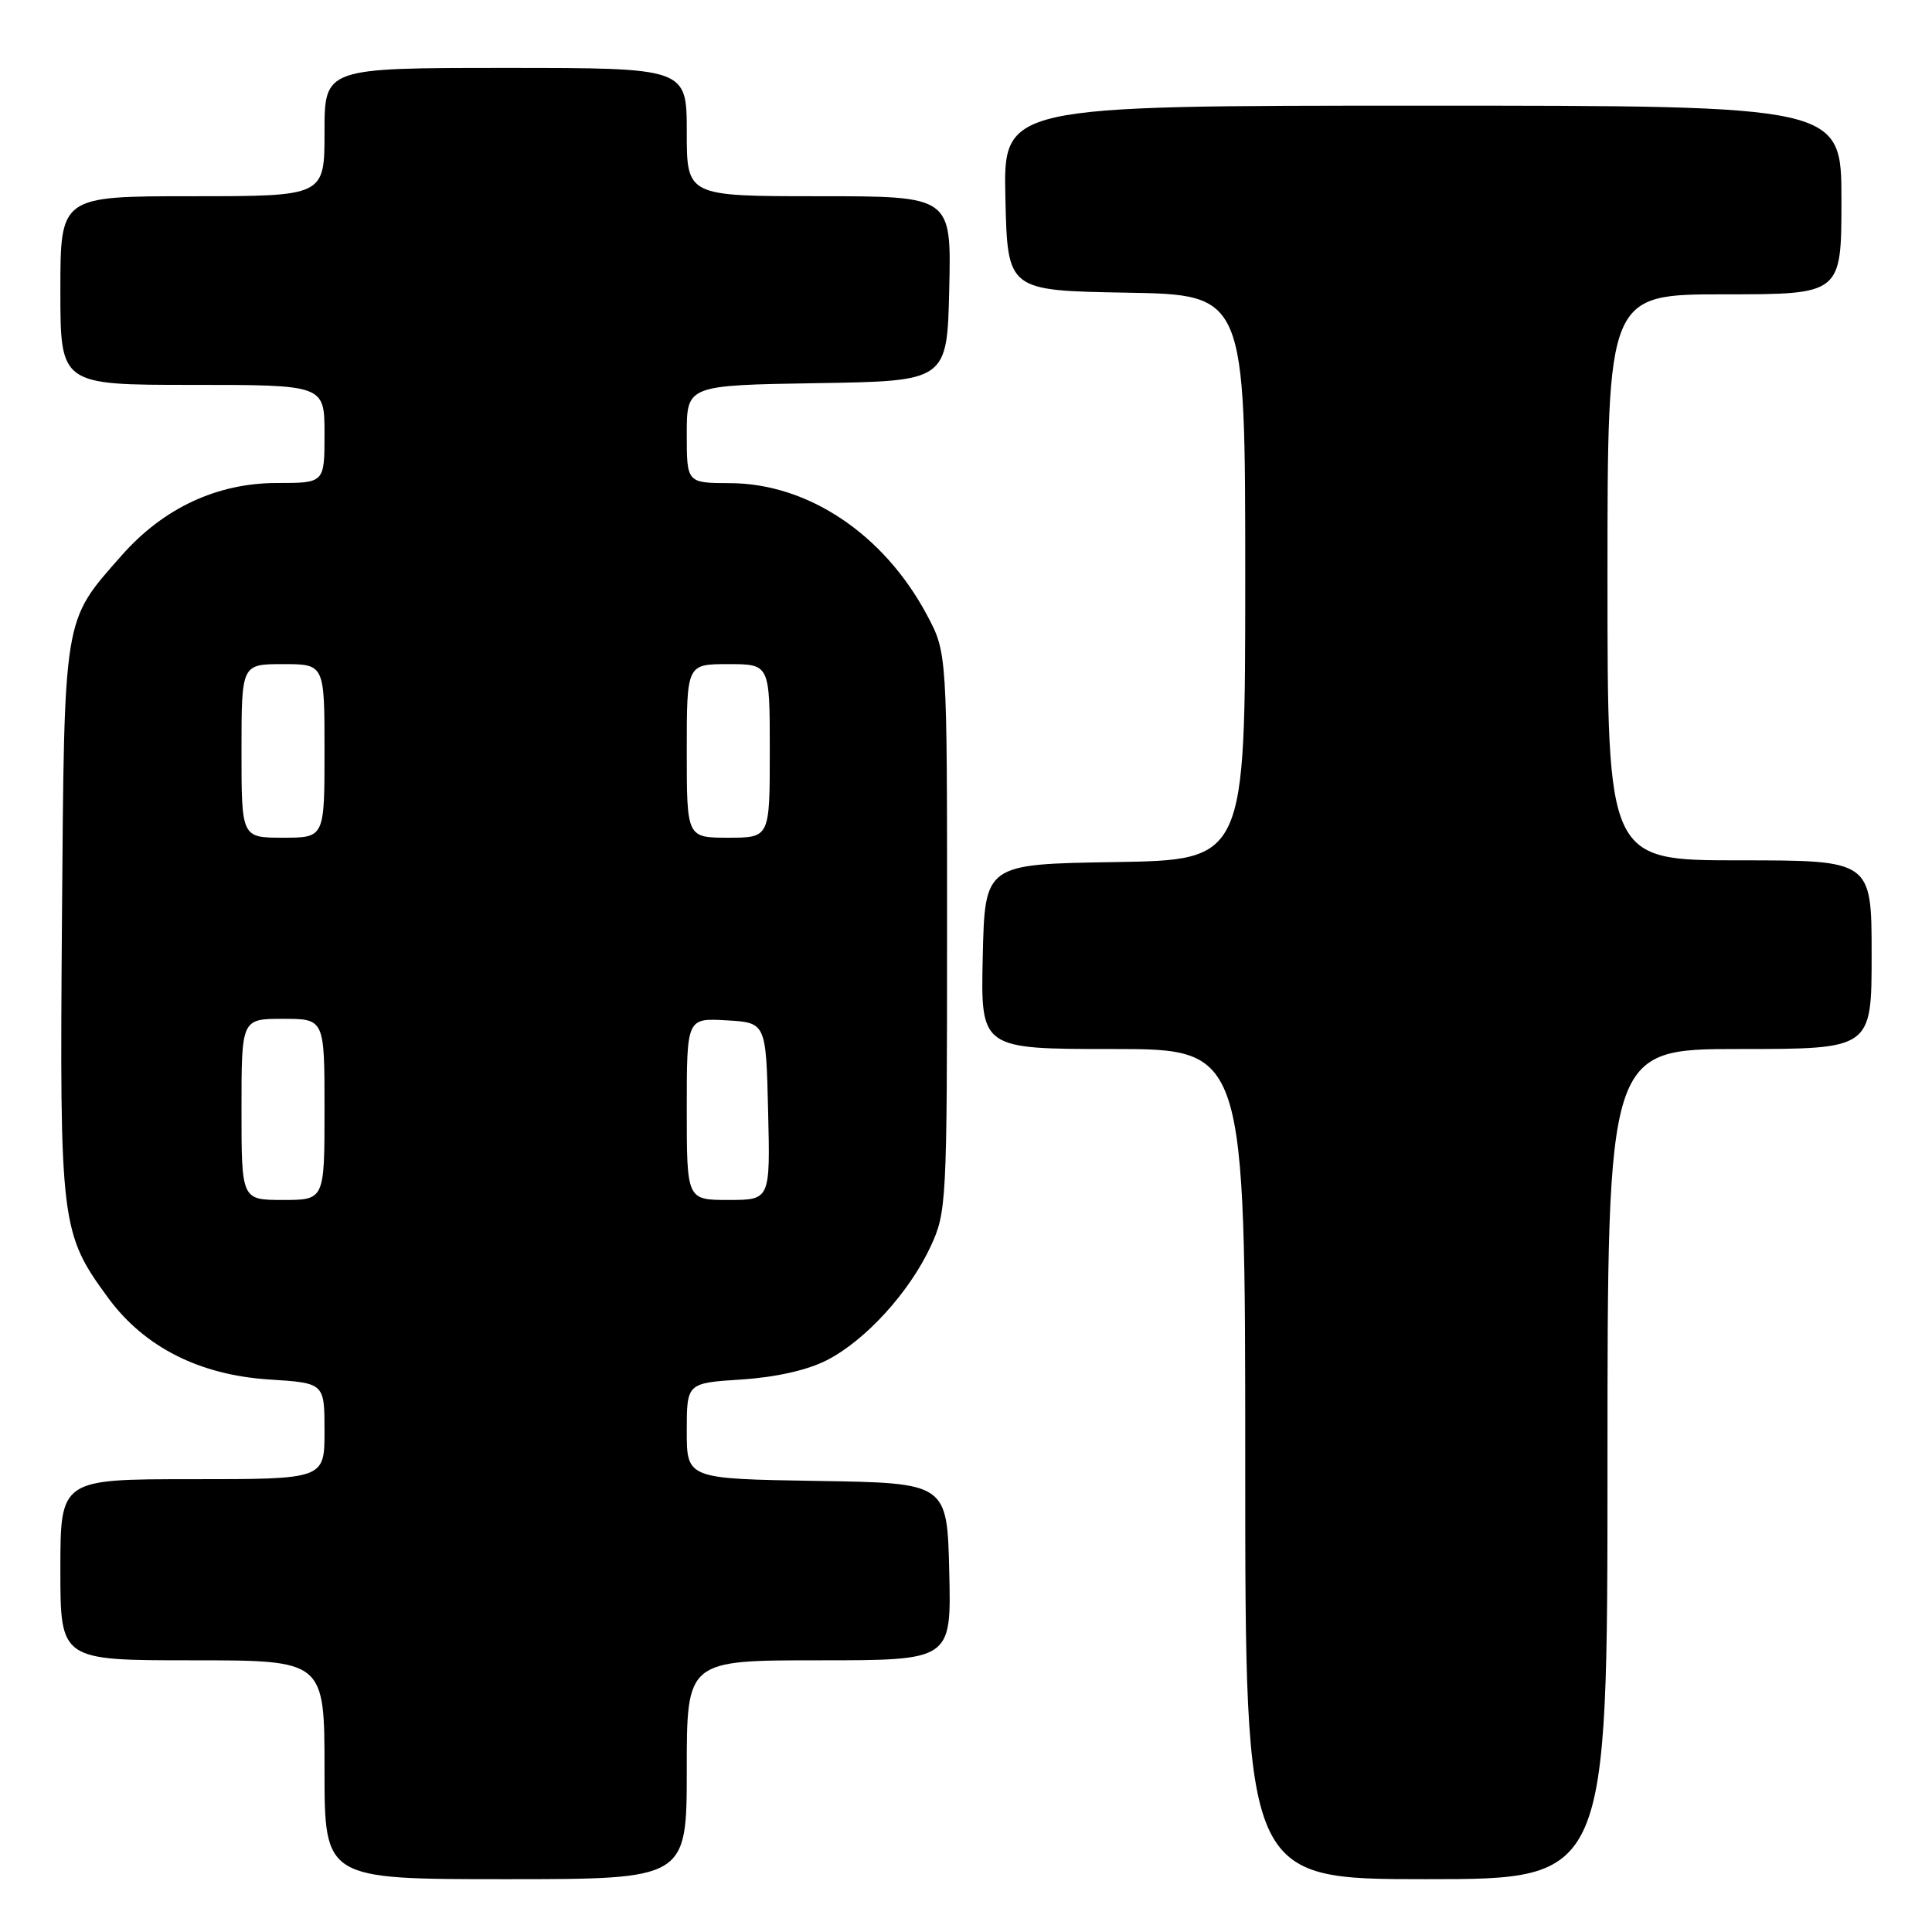 <?xml version="1.0" encoding="UTF-8" standalone="no"?>
<!DOCTYPE svg PUBLIC "-//W3C//DTD SVG 1.1//EN" "http://www.w3.org/Graphics/SVG/1.1/DTD/svg11.dtd" >
<svg xmlns="http://www.w3.org/2000/svg" xmlns:xlink="http://www.w3.org/1999/xlink" version="1.1" viewBox="0 0 256 256">
 <g >
 <path fill="currentColor"
d=" M 91.00 234.50 C 91.00 220.00 91.00 220.00 108.53 220.00 C 126.06 220.00 126.06 220.00 125.78 208.25 C 125.50 196.50 125.50 196.50 108.25 196.23 C 91.00 195.95 91.00 195.95 91.00 189.61 C 91.00 183.26 91.00 183.26 98.25 182.79 C 102.83 182.49 107.00 181.55 109.57 180.23 C 114.68 177.61 120.48 171.25 123.31 165.17 C 125.42 160.64 125.49 159.38 125.49 123.50 C 125.50 86.50 125.50 86.50 122.83 81.50 C 117.13 70.79 107.08 64.06 96.75 64.02 C 91.00 64.00 91.00 64.00 91.00 57.52 C 91.00 51.05 91.00 51.05 108.25 50.77 C 125.50 50.50 125.50 50.50 125.78 38.25 C 126.06 26.00 126.06 26.00 108.53 26.00 C 91.00 26.00 91.00 26.00 91.00 17.50 C 91.00 9.00 91.00 9.00 67.00 9.00 C 43.00 9.00 43.00 9.00 43.00 17.50 C 43.00 26.00 43.00 26.00 25.50 26.00 C 8.00 26.00 8.00 26.00 8.00 38.50 C 8.00 51.00 8.00 51.00 25.50 51.00 C 43.00 51.00 43.00 51.00 43.00 57.50 C 43.00 64.00 43.00 64.00 36.70 64.00 C 28.76 64.00 21.65 67.32 16.11 73.61 C 8.32 82.46 8.53 81.17 8.21 121.88 C 7.90 162.24 8.04 163.40 14.35 172.00 C 19.13 178.50 26.44 182.20 35.68 182.79 C 43.00 183.26 43.00 183.26 43.00 189.63 C 43.00 196.00 43.00 196.00 25.50 196.00 C 8.00 196.00 8.00 196.00 8.00 208.00 C 8.00 220.00 8.00 220.00 25.50 220.00 C 43.00 220.00 43.00 220.00 43.00 234.50 C 43.00 249.00 43.00 249.00 67.00 249.00 C 91.00 249.00 91.00 249.00 91.00 234.50 Z  M 213.00 194.00 C 213.00 139.00 213.00 139.00 230.50 139.00 C 248.00 139.00 248.00 139.00 248.00 126.50 C 248.00 114.00 248.00 114.00 230.50 114.00 C 213.00 114.00 213.00 114.00 213.00 76.50 C 213.00 39.00 213.00 39.00 228.50 39.00 C 244.00 39.00 244.00 39.00 244.00 26.50 C 244.00 14.00 244.00 14.00 188.47 14.00 C 132.94 14.00 132.94 14.00 133.22 26.25 C 133.50 38.50 133.50 38.50 149.25 38.78 C 165.00 39.05 165.00 39.05 165.00 76.50 C 165.00 113.95 165.00 113.95 147.75 114.23 C 130.50 114.50 130.50 114.50 130.22 126.75 C 129.94 139.00 129.94 139.00 147.47 139.00 C 165.00 139.00 165.00 139.00 165.00 194.00 C 165.00 249.00 165.00 249.00 189.00 249.00 C 213.00 249.00 213.00 249.00 213.00 194.00 Z  M 32.00 147.00 C 32.00 135.00 32.00 135.00 37.50 135.00 C 43.00 135.00 43.00 135.00 43.00 147.00 C 43.00 159.00 43.00 159.00 37.50 159.00 C 32.00 159.00 32.00 159.00 32.00 147.00 Z  M 91.00 146.95 C 91.00 134.90 91.00 134.90 96.25 135.20 C 101.50 135.50 101.50 135.50 101.78 147.25 C 102.06 159.00 102.06 159.00 96.53 159.00 C 91.00 159.00 91.00 159.00 91.00 146.95 Z  M 32.00 99.50 C 32.00 88.00 32.00 88.00 37.50 88.00 C 43.00 88.00 43.00 88.00 43.00 99.50 C 43.00 111.00 43.00 111.00 37.50 111.00 C 32.00 111.00 32.00 111.00 32.00 99.50 Z  M 91.00 99.50 C 91.00 88.00 91.00 88.00 96.50 88.00 C 102.00 88.00 102.00 88.00 102.00 99.50 C 102.00 111.00 102.00 111.00 96.50 111.00 C 91.00 111.00 91.00 111.00 91.00 99.50 Z "/>
</g>
</svg>